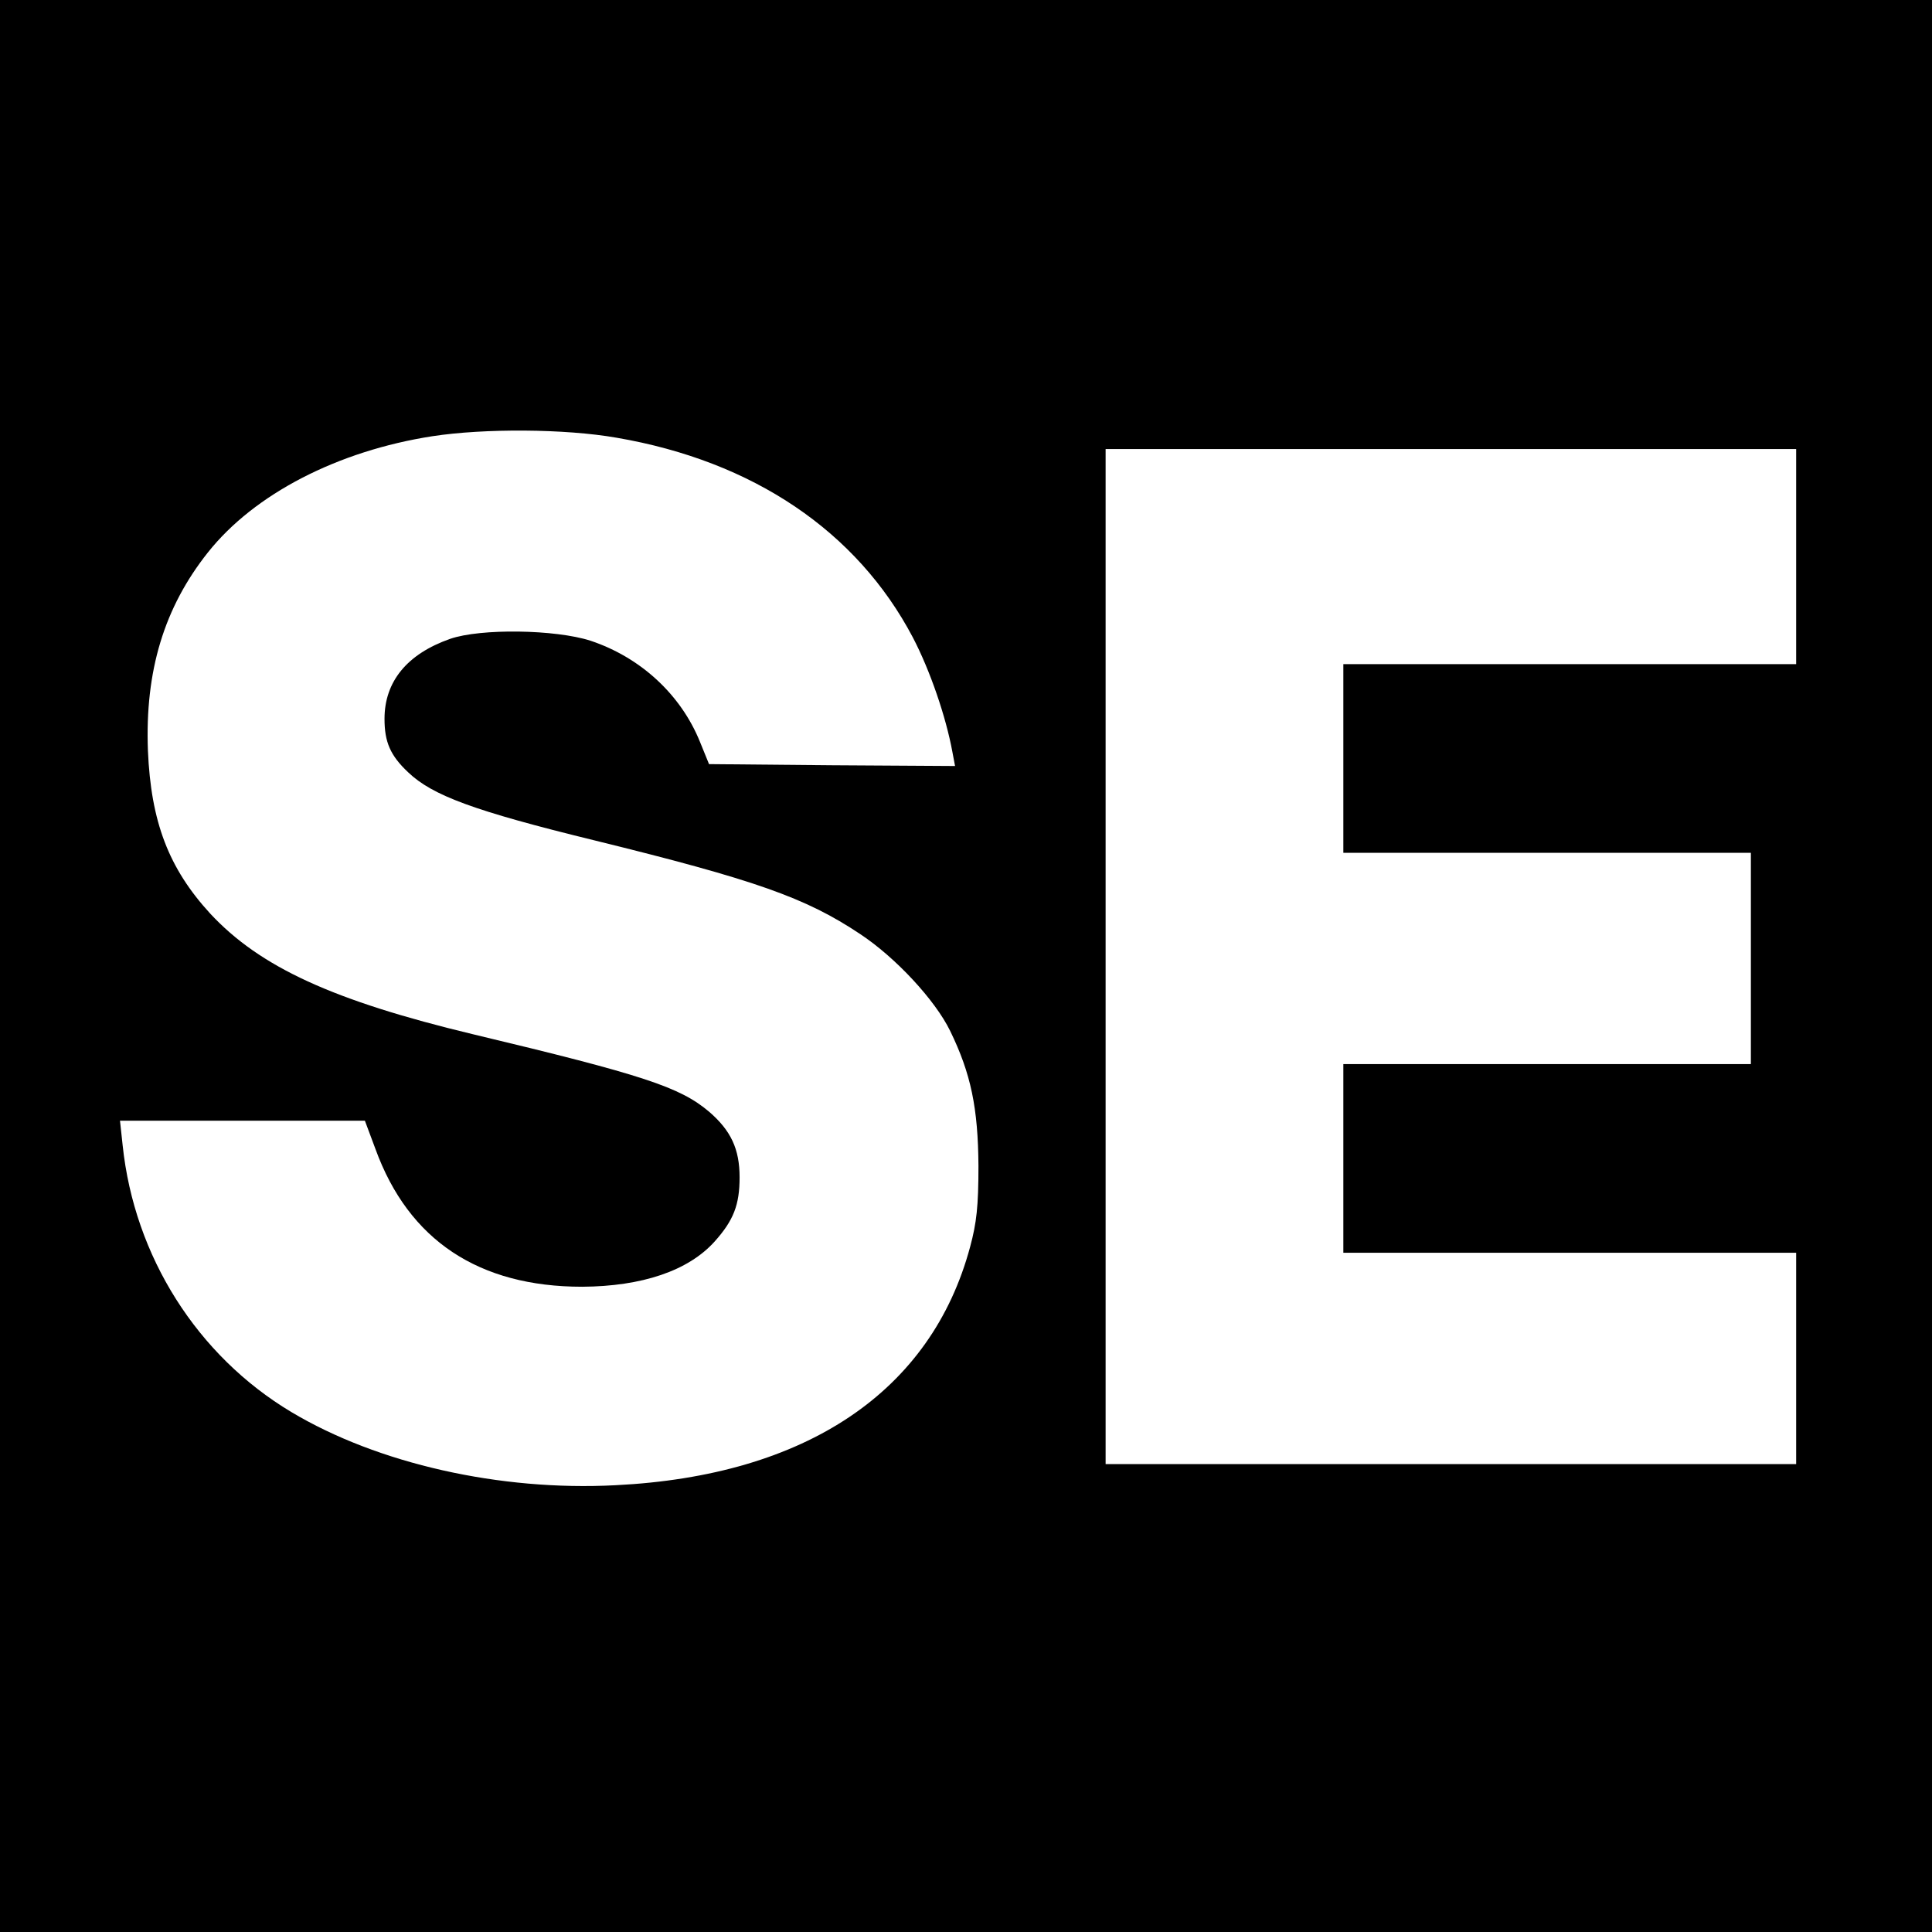 <?xml version="1.0" standalone="no"?>
<!DOCTYPE svg PUBLIC "-//W3C//DTD SVG 20010904//EN"
 "http://www.w3.org/TR/2001/REC-SVG-20010904/DTD/svg10.dtd">
<svg version="1.0" xmlns="http://www.w3.org/2000/svg"
 width="512pt" height="512pt" viewBox="0 0 512 512"
 preserveAspectRatio="xMidYMid meet">

<rect width="100%" height="100%" fill="white"/>
<g transform="translate(0,512) scale(0.1,-0.1)"
fill="#000000" stroke="none">
<path d="M0 2560 l0 -2560 2560 0 2560 0 0 2560 0 2560 -2560 0 -2560 0 0
-2560z m1634 1400 c362 -62 637 -248 785 -529 46 -88 88 -211 105 -304 l7 -37
-326 2 -326 3 -24 59 c-51 126 -158 224 -290 268 -93 30 -291 33 -372 5 -114
-40 -174 -113 -174 -212 0 -61 15 -97 63 -142 64 -61 174 -102 493 -180 427
-105 560 -152 704 -248 94 -62 199 -175 239 -257 55 -113 74 -204 75 -358 0
-107 -5 -151 -22 -214 -103 -384 -435 -607 -940 -632 -306 -16 -630 57 -859
194 -249 149 -416 412 -447 707 l-7 65 324 0 325 0 28 -75 c88 -242 274 -365
548 -365 158 1 281 42 351 120 50 56 66 97 66 170 0 75 -23 124 -81 174 -77
65 -173 97 -625 205 -371 89 -565 178 -697 320 -110 120 -157 243 -165 432 -8
211 43 379 159 525 123 155 344 269 595 308 137 21 351 20 488 -4z m3126 -315
l0 -285 -600 0 -600 0 0 -250 0 -250 540 0 540 0 0 -280 0 -280 -540 0 -540 0
0 -250 0 -250 600 0 600 0 0 -280 0 -280 -915 0 -915 0 0 1345 0 1345 915 0
915 0 0 -285z"/>
</g>
</svg>
